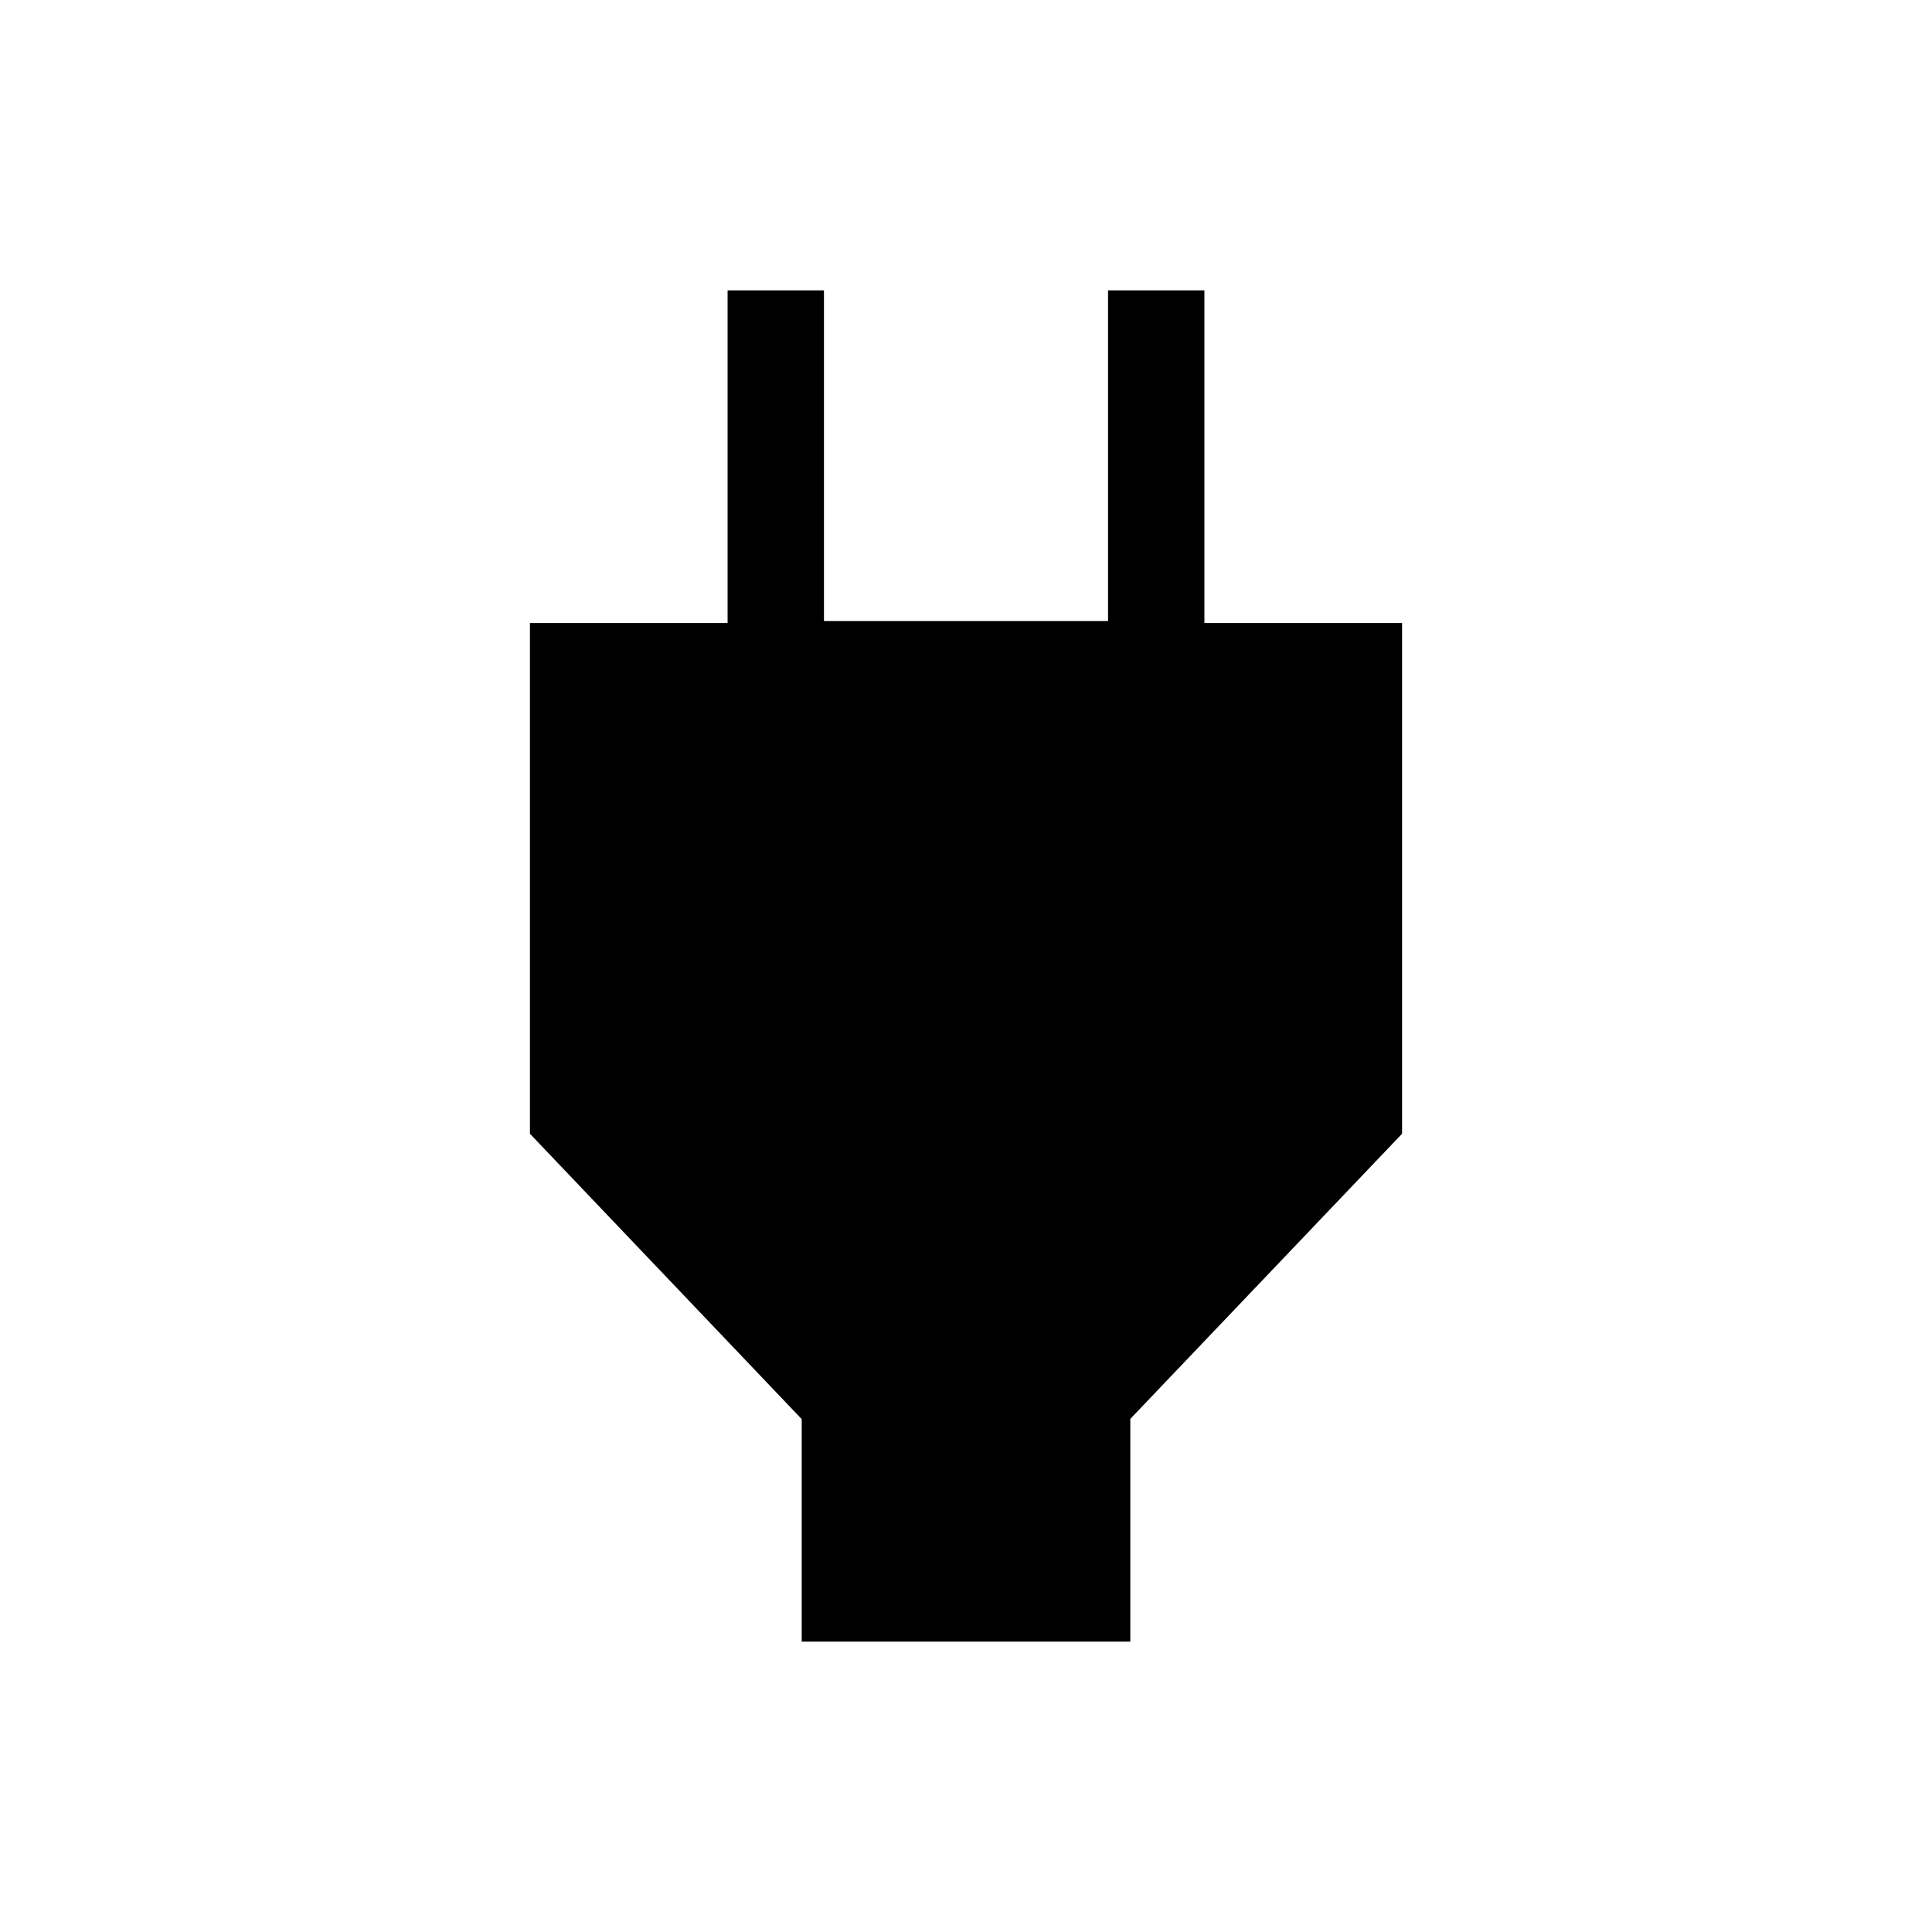 <svg xmlns="http://www.w3.org/2000/svg" height="40" viewBox="0 -960 960 960" width="40"><path d="M398.36-144.27v-110.58l-135.04-141.8v-253.8h98.22v-165.28h47.88v164.33h141.16v-164.33h47.88v165.28h98.22v253.8L561.64-254.96v110.69H398.36Z"/></svg>